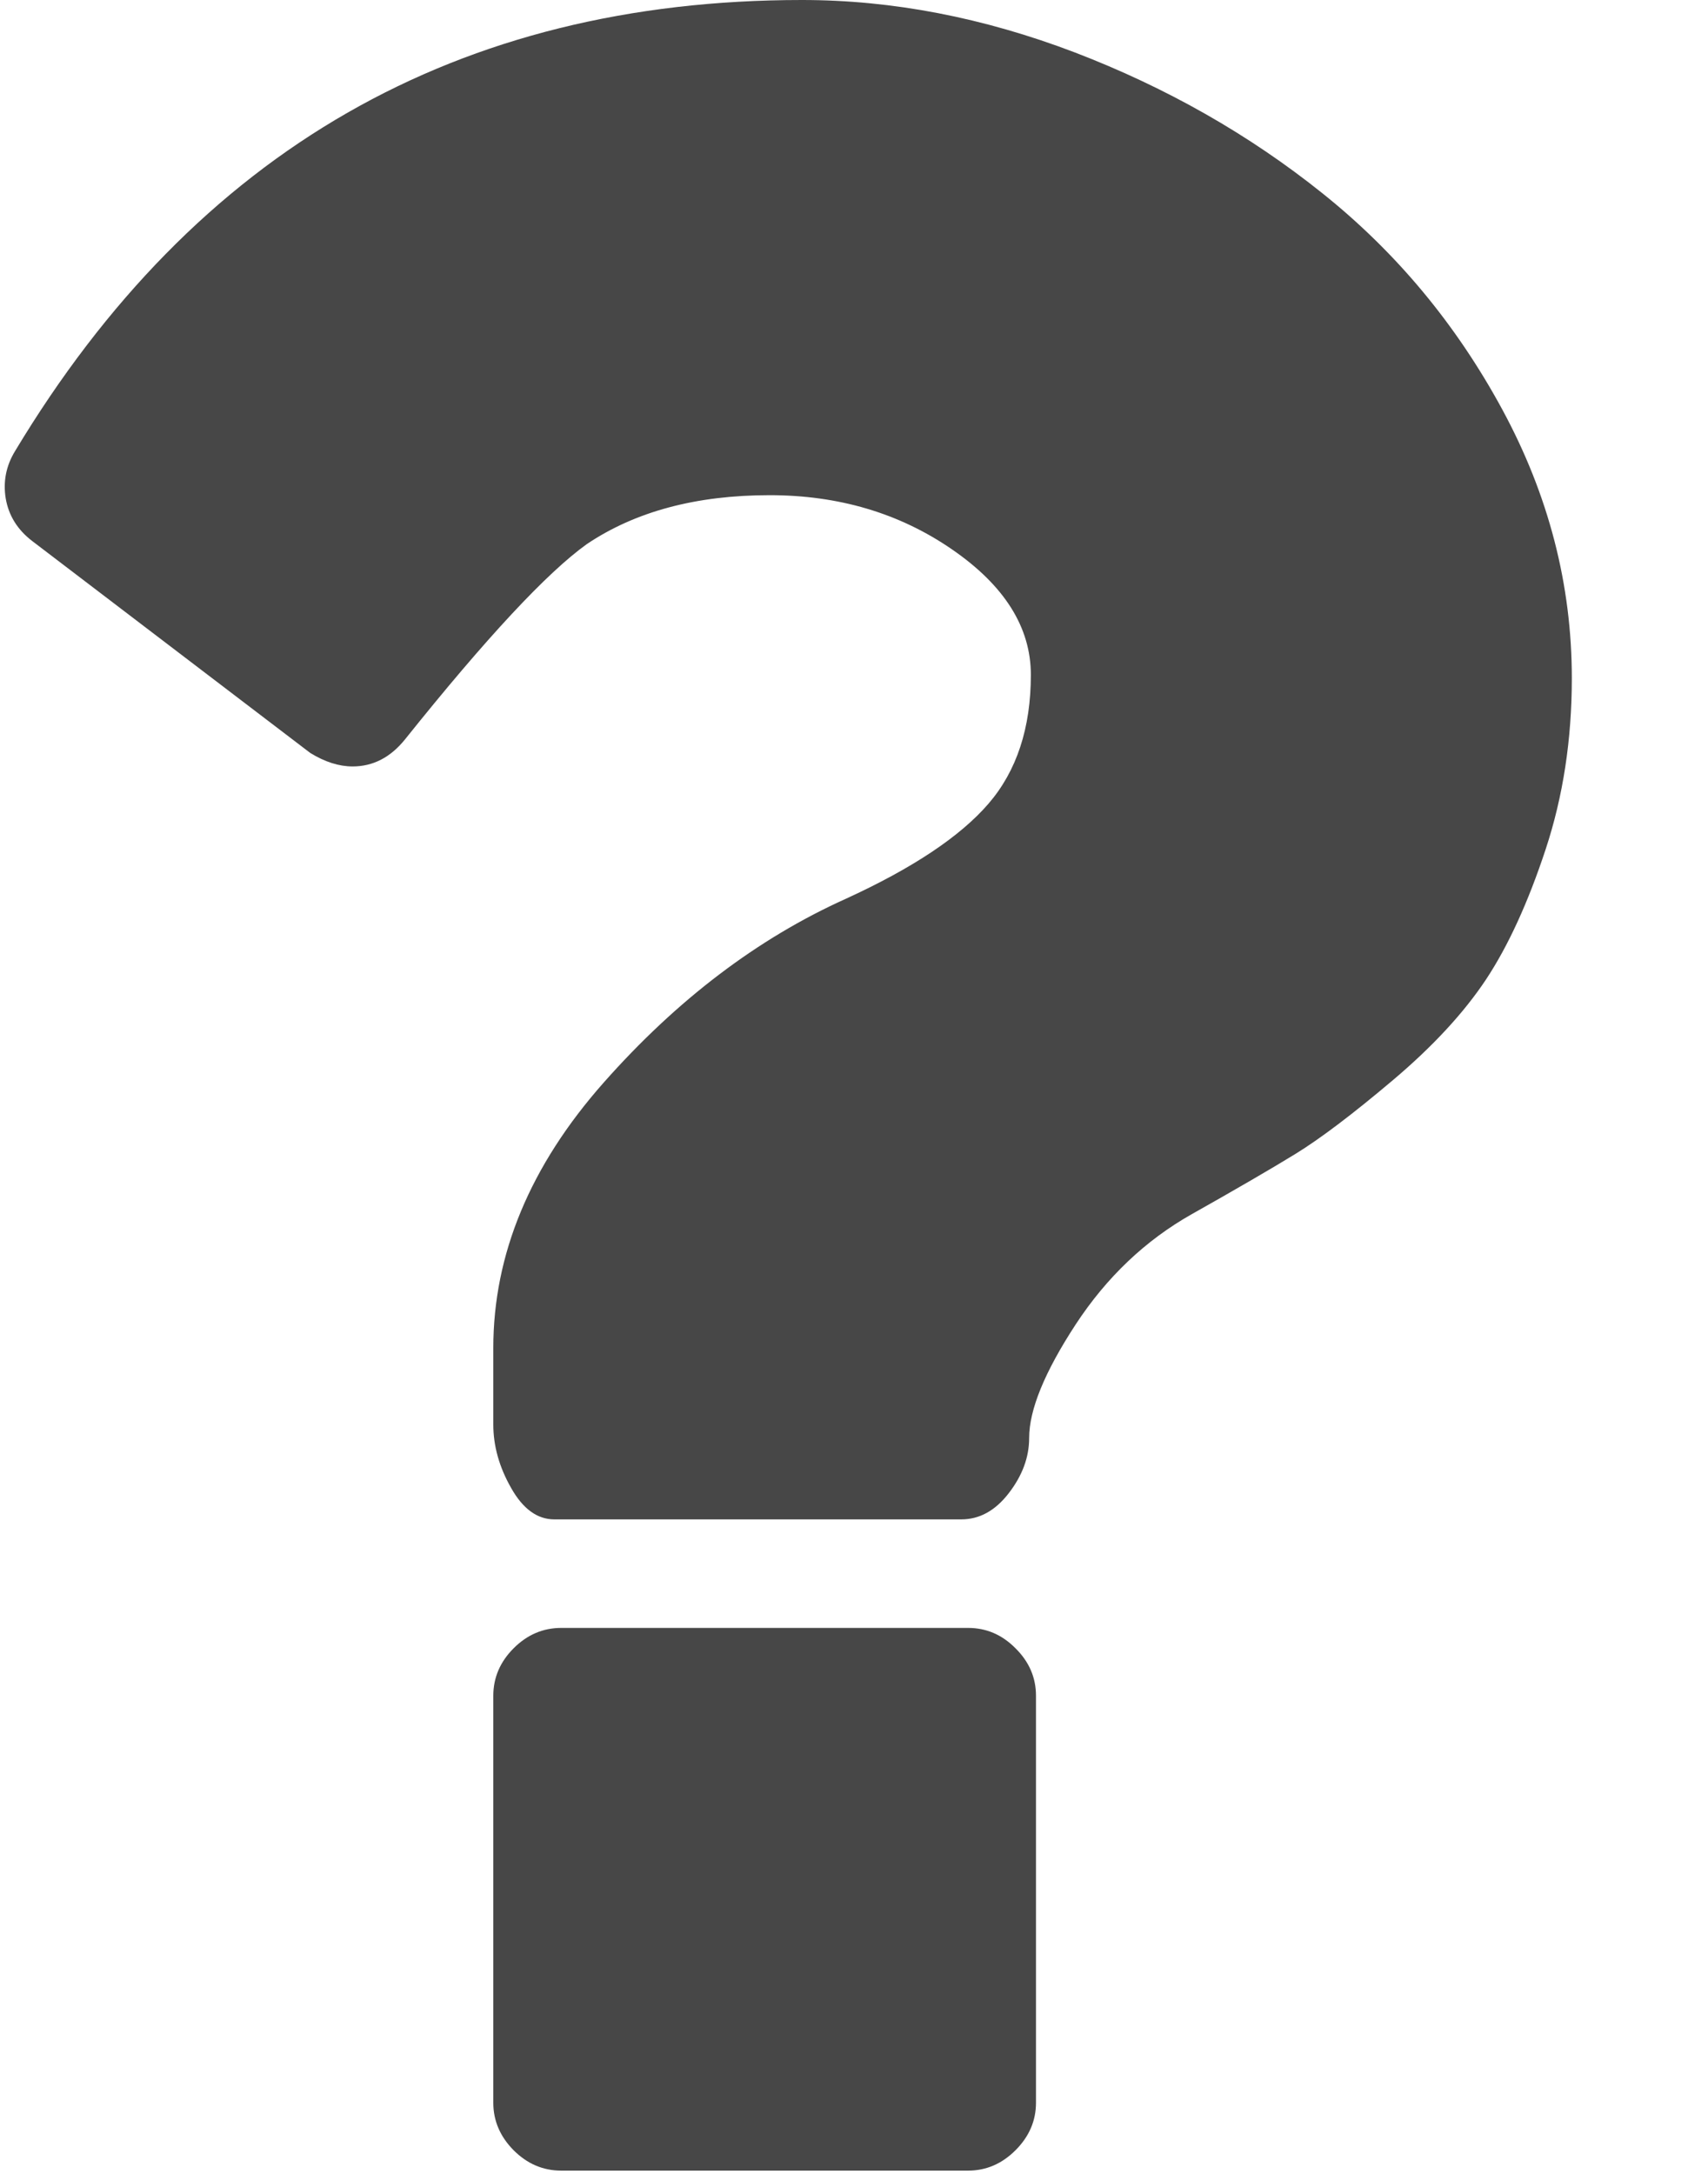 <?xml version="1.0" encoding="UTF-8"?>
<svg width="11px" height="14px" viewBox="0 0 11 14" version="1.1" xmlns="http://www.w3.org/2000/svg" xmlns:xlink="http://www.w3.org/1999/xlink">
    <!-- Generator: sketchtool 53.2 (72643) - https://sketchapp.com -->
    <title>41391E34-B730-4FD9-83E0-C0BFB3257593</title>
    <desc>Created with sketchtool.</desc>
    <g id="Ui-elements" stroke="none" stroke-width="1" fill="none" fill-rule="evenodd">
        <g transform="translate(-946, -603)" fill="#474747" fill-rule="nonzero" id="icon-question">
            <g transform="translate(946, 603)">
                <path d="M6.235,10.484 L3.614,10.484 C3.497,10.484 3.395,10.528 3.308,10.615 C3.221,10.702 3.177,10.804 3.177,10.921 L3.177,13.542 C3.177,13.658 3.221,13.76 3.308,13.848 C3.395,13.935 3.497,13.979 3.614,13.979 L6.235,13.979 C6.351,13.979 6.453,13.935 6.54,13.848 C6.628,13.76 6.672,13.658 6.672,13.542 L6.672,10.921 C6.672,10.804 6.628,10.702 6.54,10.615 C6.453,10.527 6.351,10.484 6.235,10.484 Z" id="Path"></path>
                <path d="M9.675,2.637 C9.377,2.087 8.991,1.624 8.517,1.245 C8.044,0.866 7.512,0.564 6.923,0.338 C6.333,0.113 5.747,0 5.165,0 C2.951,0 1.262,0.968 0.097,2.905 C0.039,3 0.019,3.102 0.037,3.211 C0.056,3.32 0.112,3.411 0.207,3.484 L1.998,4.849 C2.092,4.907 2.183,4.936 2.271,4.936 C2.402,4.936 2.515,4.878 2.609,4.761 C3.133,4.106 3.523,3.688 3.778,3.505 C4.091,3.294 4.484,3.189 4.957,3.189 C5.401,3.189 5.793,3.305 6.131,3.538 C6.47,3.771 6.639,4.041 6.639,4.346 C6.639,4.688 6.548,4.965 6.366,5.176 C6.184,5.387 5.878,5.591 5.448,5.788 C4.881,6.043 4.36,6.438 3.887,6.973 C3.414,7.508 3.177,8.078 3.177,8.682 L3.177,9.173 C3.177,9.312 3.215,9.448 3.292,9.583 C3.368,9.718 3.461,9.785 3.57,9.785 L6.191,9.785 C6.308,9.785 6.41,9.729 6.497,9.616 C6.584,9.503 6.628,9.385 6.628,9.261 C6.628,9.079 6.728,8.835 6.928,8.529 C7.128,8.224 7.378,7.987 7.676,7.819 C7.96,7.659 8.182,7.53 8.342,7.432 C8.503,7.333 8.712,7.175 8.971,6.956 C9.229,6.738 9.429,6.521 9.571,6.307 C9.713,6.092 9.841,5.813 9.954,5.471 C10.067,5.129 10.123,4.761 10.123,4.368 C10.123,3.764 9.973,3.187 9.675,2.637 Z" id="Path"></path>
            </g>
        </g>
    </g>
</svg>